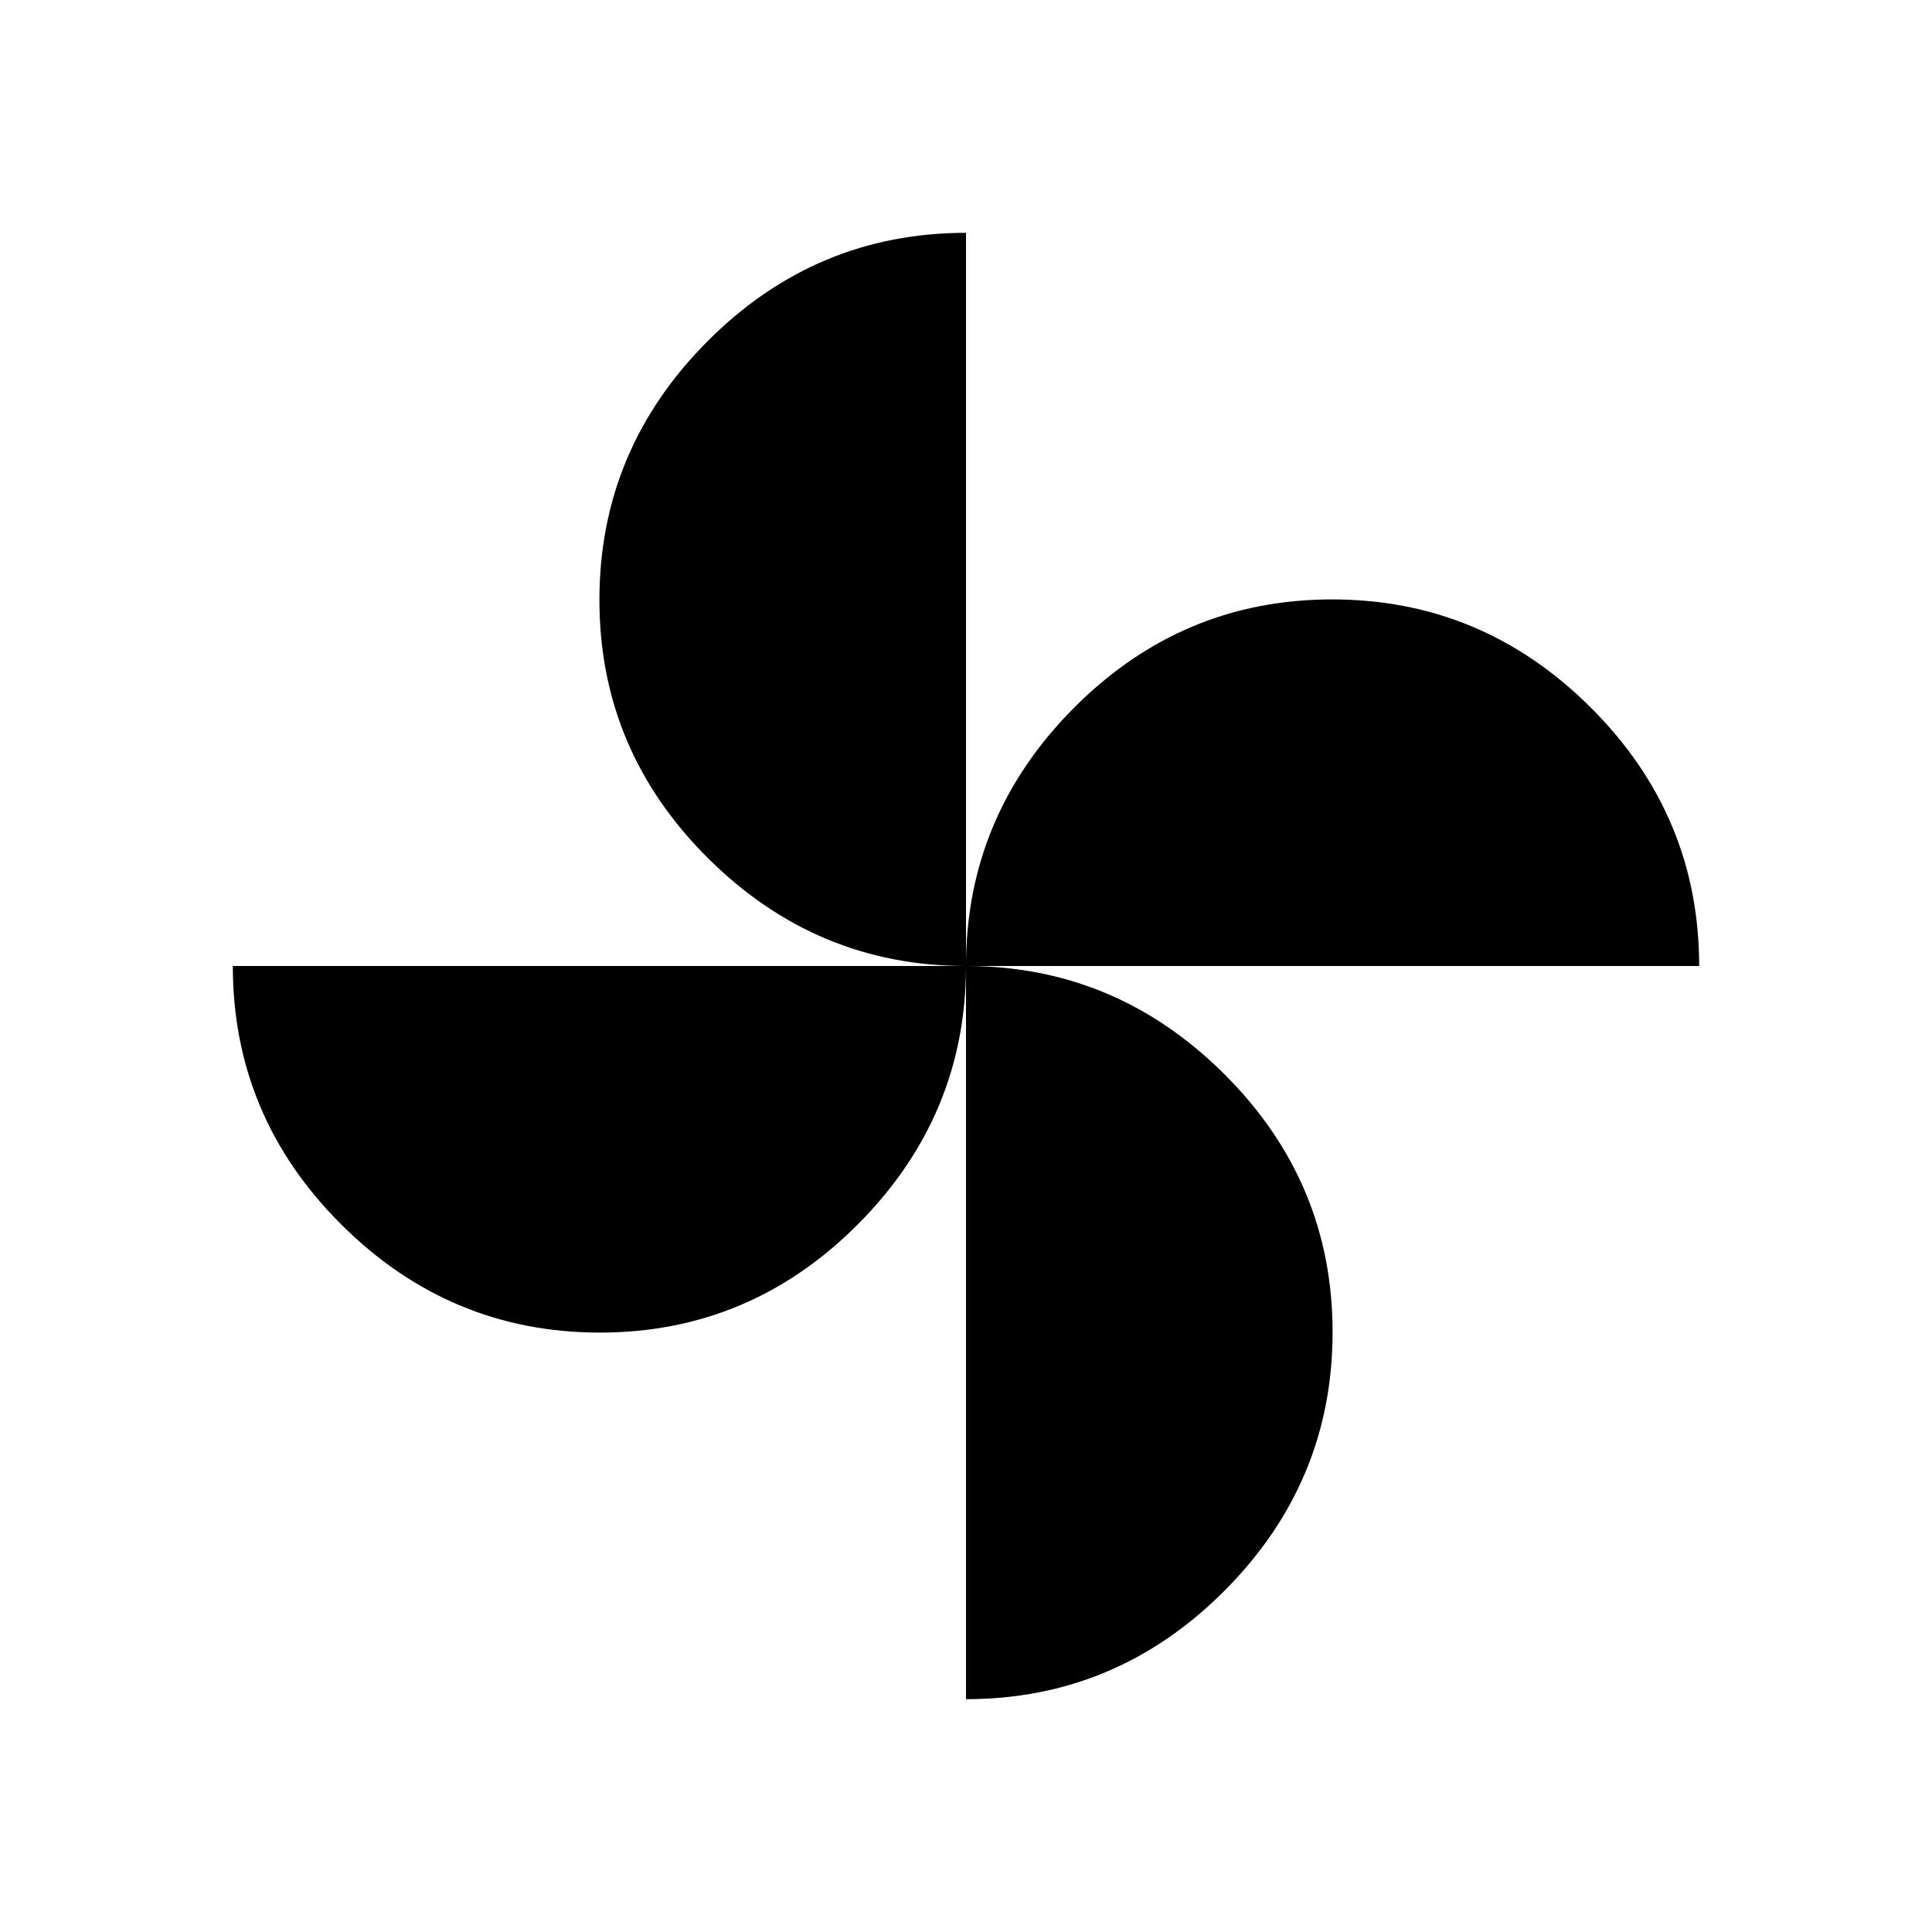 <svg xmlns="http://www.w3.org/2000/svg" height="20" viewBox="0 -960 960 960" width="20"><path d="M480-480q0-74.385 53.64-128.269 53.641-53.885 128.27-53.885 74.629 0 128.513 53.712Q844.308-554.73 844.308-480H480ZM298.09-297.846q-74.629 0-128.513-53.712Q115.692-405.27 115.692-480H480q0 74.385-53.64 128.269-53.641 53.885-128.27 53.885ZM480-480q-74.385 0-128.269-53.64-53.885-53.641-53.885-128.27 0-74.629 53.712-128.513Q405.27-844.308 480-844.308V-480Zm0 364.308V-480q74.385 0 128.269 53.64 53.885 53.641 53.885 128.27 0 74.629-53.712 128.513Q554.73-115.692 480-115.692Z"/></svg>